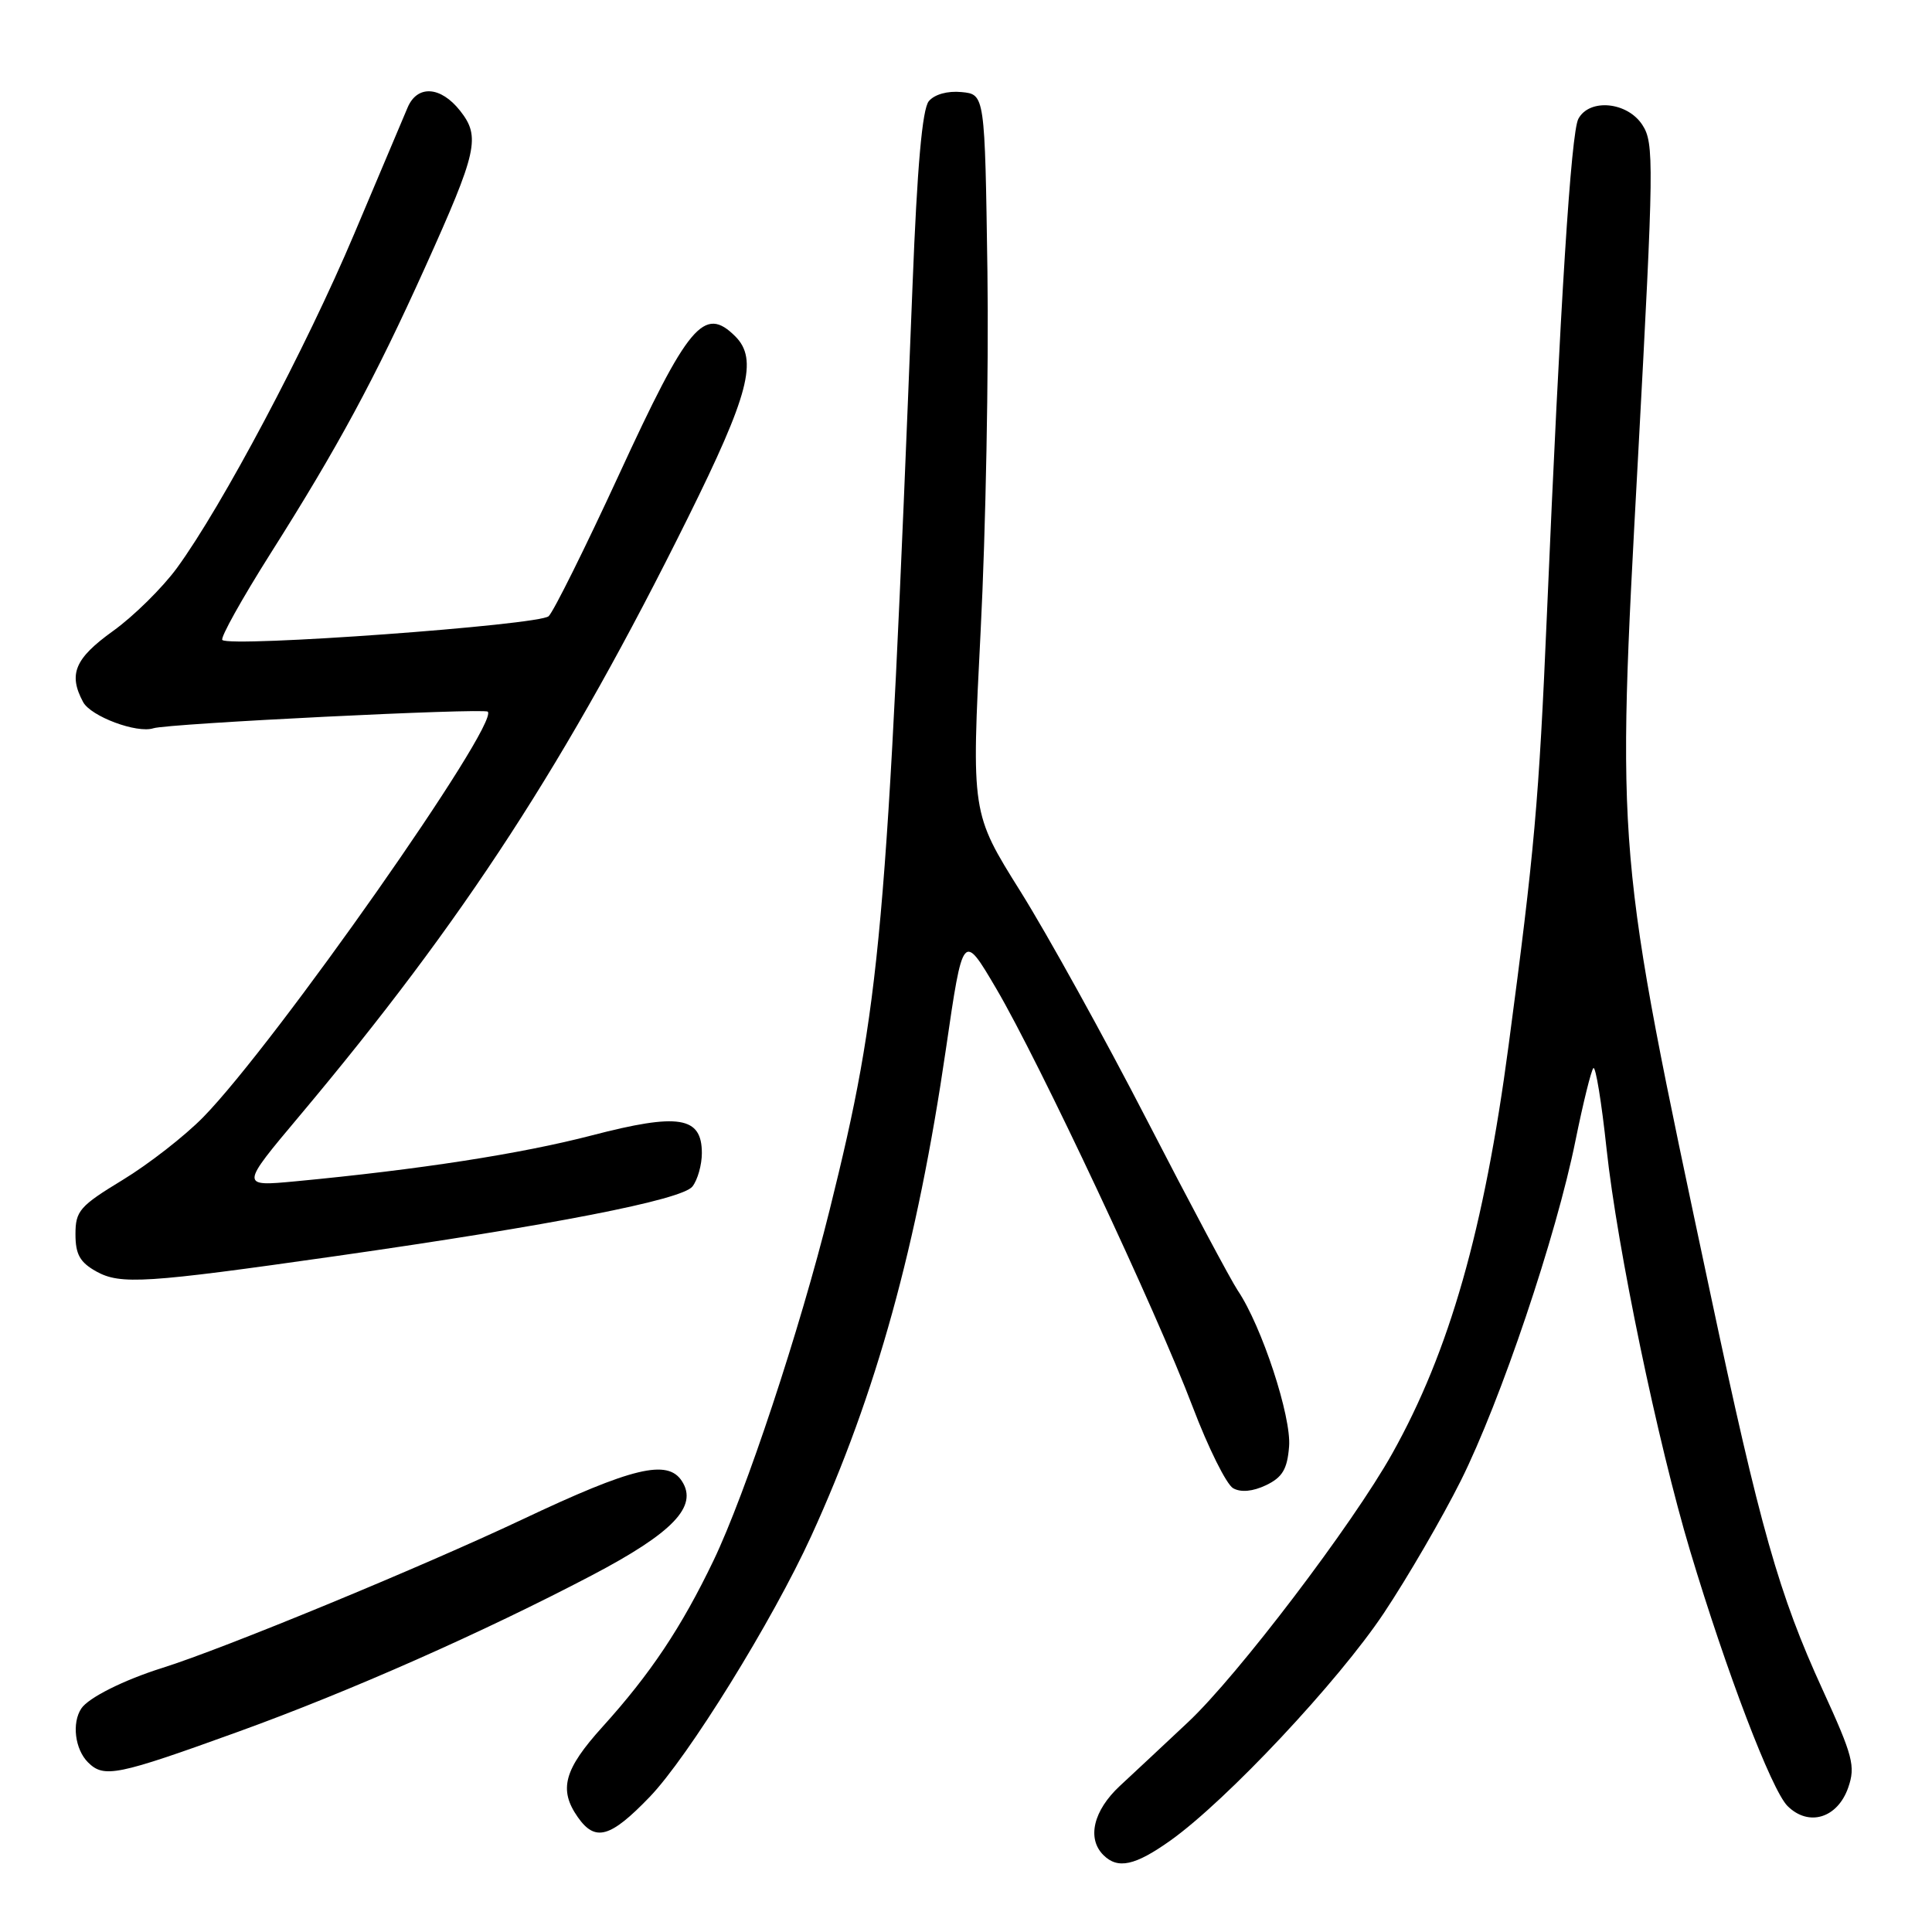 <?xml version="1.0" encoding="UTF-8" standalone="no"?>
<!DOCTYPE svg PUBLIC "-//W3C//DTD SVG 1.1//EN" "http://www.w3.org/Graphics/SVG/1.1/DTD/svg11.dtd" >
<svg xmlns="http://www.w3.org/2000/svg" xmlns:xlink="http://www.w3.org/1999/xlink" version="1.1" viewBox="0 0 256 256">
 <g >
 <path fill="currentColor"
d=" M 155.10 243.87 C 162.55 238.56 177.35 222.78 183.37 213.74 C 186.52 209.01 191.10 201.12 193.56 196.21 C 198.84 185.63 206.20 163.83 208.76 151.13 C 209.77 146.15 210.84 141.83 211.13 141.53 C 211.43 141.24 212.22 146.06 212.88 152.25 C 214.29 165.36 219.66 191.19 223.95 205.50 C 228.76 221.53 234.73 237.17 236.85 239.30 C 239.65 242.09 243.48 240.93 244.90 236.86 C 245.88 234.03 245.53 232.69 241.52 223.93 C 235.72 211.27 233.24 202.55 226.60 171.25 C 214.07 112.31 214.17 113.48 217.06 60.35 C 219.15 21.70 219.19 18.94 217.62 16.55 C 215.62 13.48 210.60 13.01 209.14 15.75 C 208.17 17.56 206.74 40.11 204.97 81.50 C 203.91 106.19 203.33 112.75 199.90 138.50 C 196.65 162.96 192.07 179.04 184.48 192.60 C 179.23 201.99 163.98 222.05 157.43 228.19 C 154.32 231.11 150.25 234.92 148.38 236.65 C 144.88 239.91 144.00 243.60 146.20 245.80 C 148.11 247.71 150.39 247.22 155.10 243.87 Z  M 86.08 238.11 C 91.19 232.81 102.37 214.75 107.51 203.50 C 116.10 184.70 121.54 165.04 125.34 139.00 C 127.60 123.50 127.60 123.50 132.01 131.00 C 137.72 140.72 153.21 173.70 158.03 186.40 C 160.10 191.85 162.52 196.71 163.40 197.20 C 164.43 197.78 166.00 197.63 167.75 196.80 C 169.92 195.76 170.57 194.69 170.81 191.68 C 171.14 187.74 167.19 175.71 164.01 171.00 C 163.09 169.62 157.69 159.50 152.02 148.50 C 146.35 137.50 138.79 123.83 135.21 118.11 C 128.71 107.73 128.71 107.73 129.94 83.61 C 130.62 70.35 131.02 48.93 130.84 36.00 C 130.50 12.50 130.50 12.50 127.41 12.20 C 125.56 12.02 123.83 12.50 123.07 13.41 C 122.21 14.45 121.53 22.06 120.92 37.71 C 117.51 124.10 116.71 133.03 109.94 160.29 C 105.98 176.24 98.80 197.91 94.54 206.79 C 90.28 215.66 86.19 221.79 79.82 228.83 C 74.73 234.46 74.00 237.13 76.56 240.78 C 78.87 244.08 80.86 243.53 86.08 238.11 Z  M 31.63 229.44 C 46.34 224.12 63.99 216.31 78.46 208.72 C 89.18 203.09 92.52 199.60 90.36 196.26 C 88.46 193.31 83.83 194.42 69.20 201.34 C 55.77 207.68 29.64 218.46 21.50 221.01 C 16.41 222.61 11.71 224.96 10.77 226.39 C 9.50 228.31 9.93 231.79 11.66 233.52 C 13.78 235.63 15.47 235.29 31.63 229.44 Z  M 44.50 166.44 C 73.15 162.35 90.37 158.99 91.75 157.22 C 92.44 156.34 93.00 154.34 93.00 152.79 C 93.00 147.94 89.94 147.45 78.44 150.44 C 69.03 152.89 55.59 154.97 39.16 156.53 C 31.83 157.22 31.83 157.22 39.69 147.86 C 61.50 121.88 75.15 100.87 91.13 68.65 C 99.25 52.28 100.47 47.61 97.43 44.57 C 93.30 40.45 91.20 42.96 81.97 63.00 C 77.53 72.62 73.36 81.02 72.70 81.65 C 71.47 82.83 30.48 85.81 29.46 84.80 C 29.17 84.51 32.04 79.37 35.82 73.38 C 44.78 59.23 49.65 50.22 56.32 35.44 C 63.26 20.05 63.69 18.14 60.97 14.68 C 58.39 11.41 55.29 11.22 54.01 14.25 C 53.48 15.49 50.30 23.02 46.93 31.00 C 40.55 46.11 29.43 67.07 23.44 75.27 C 21.52 77.89 17.71 81.65 14.98 83.61 C 9.91 87.25 9.03 89.33 11.01 93.02 C 12.03 94.93 18.15 97.21 20.32 96.50 C 22.24 95.87 64.13 93.80 64.63 94.30 C 66.22 95.88 36.45 138.30 26.93 148.03 C 24.49 150.52 19.69 154.26 16.25 156.35 C 10.56 159.81 10.00 160.45 10.00 163.54 C 10.00 166.21 10.59 167.26 12.75 168.47 C 15.96 170.25 19.26 170.04 44.50 166.44 Z "/>
</g>
</svg>